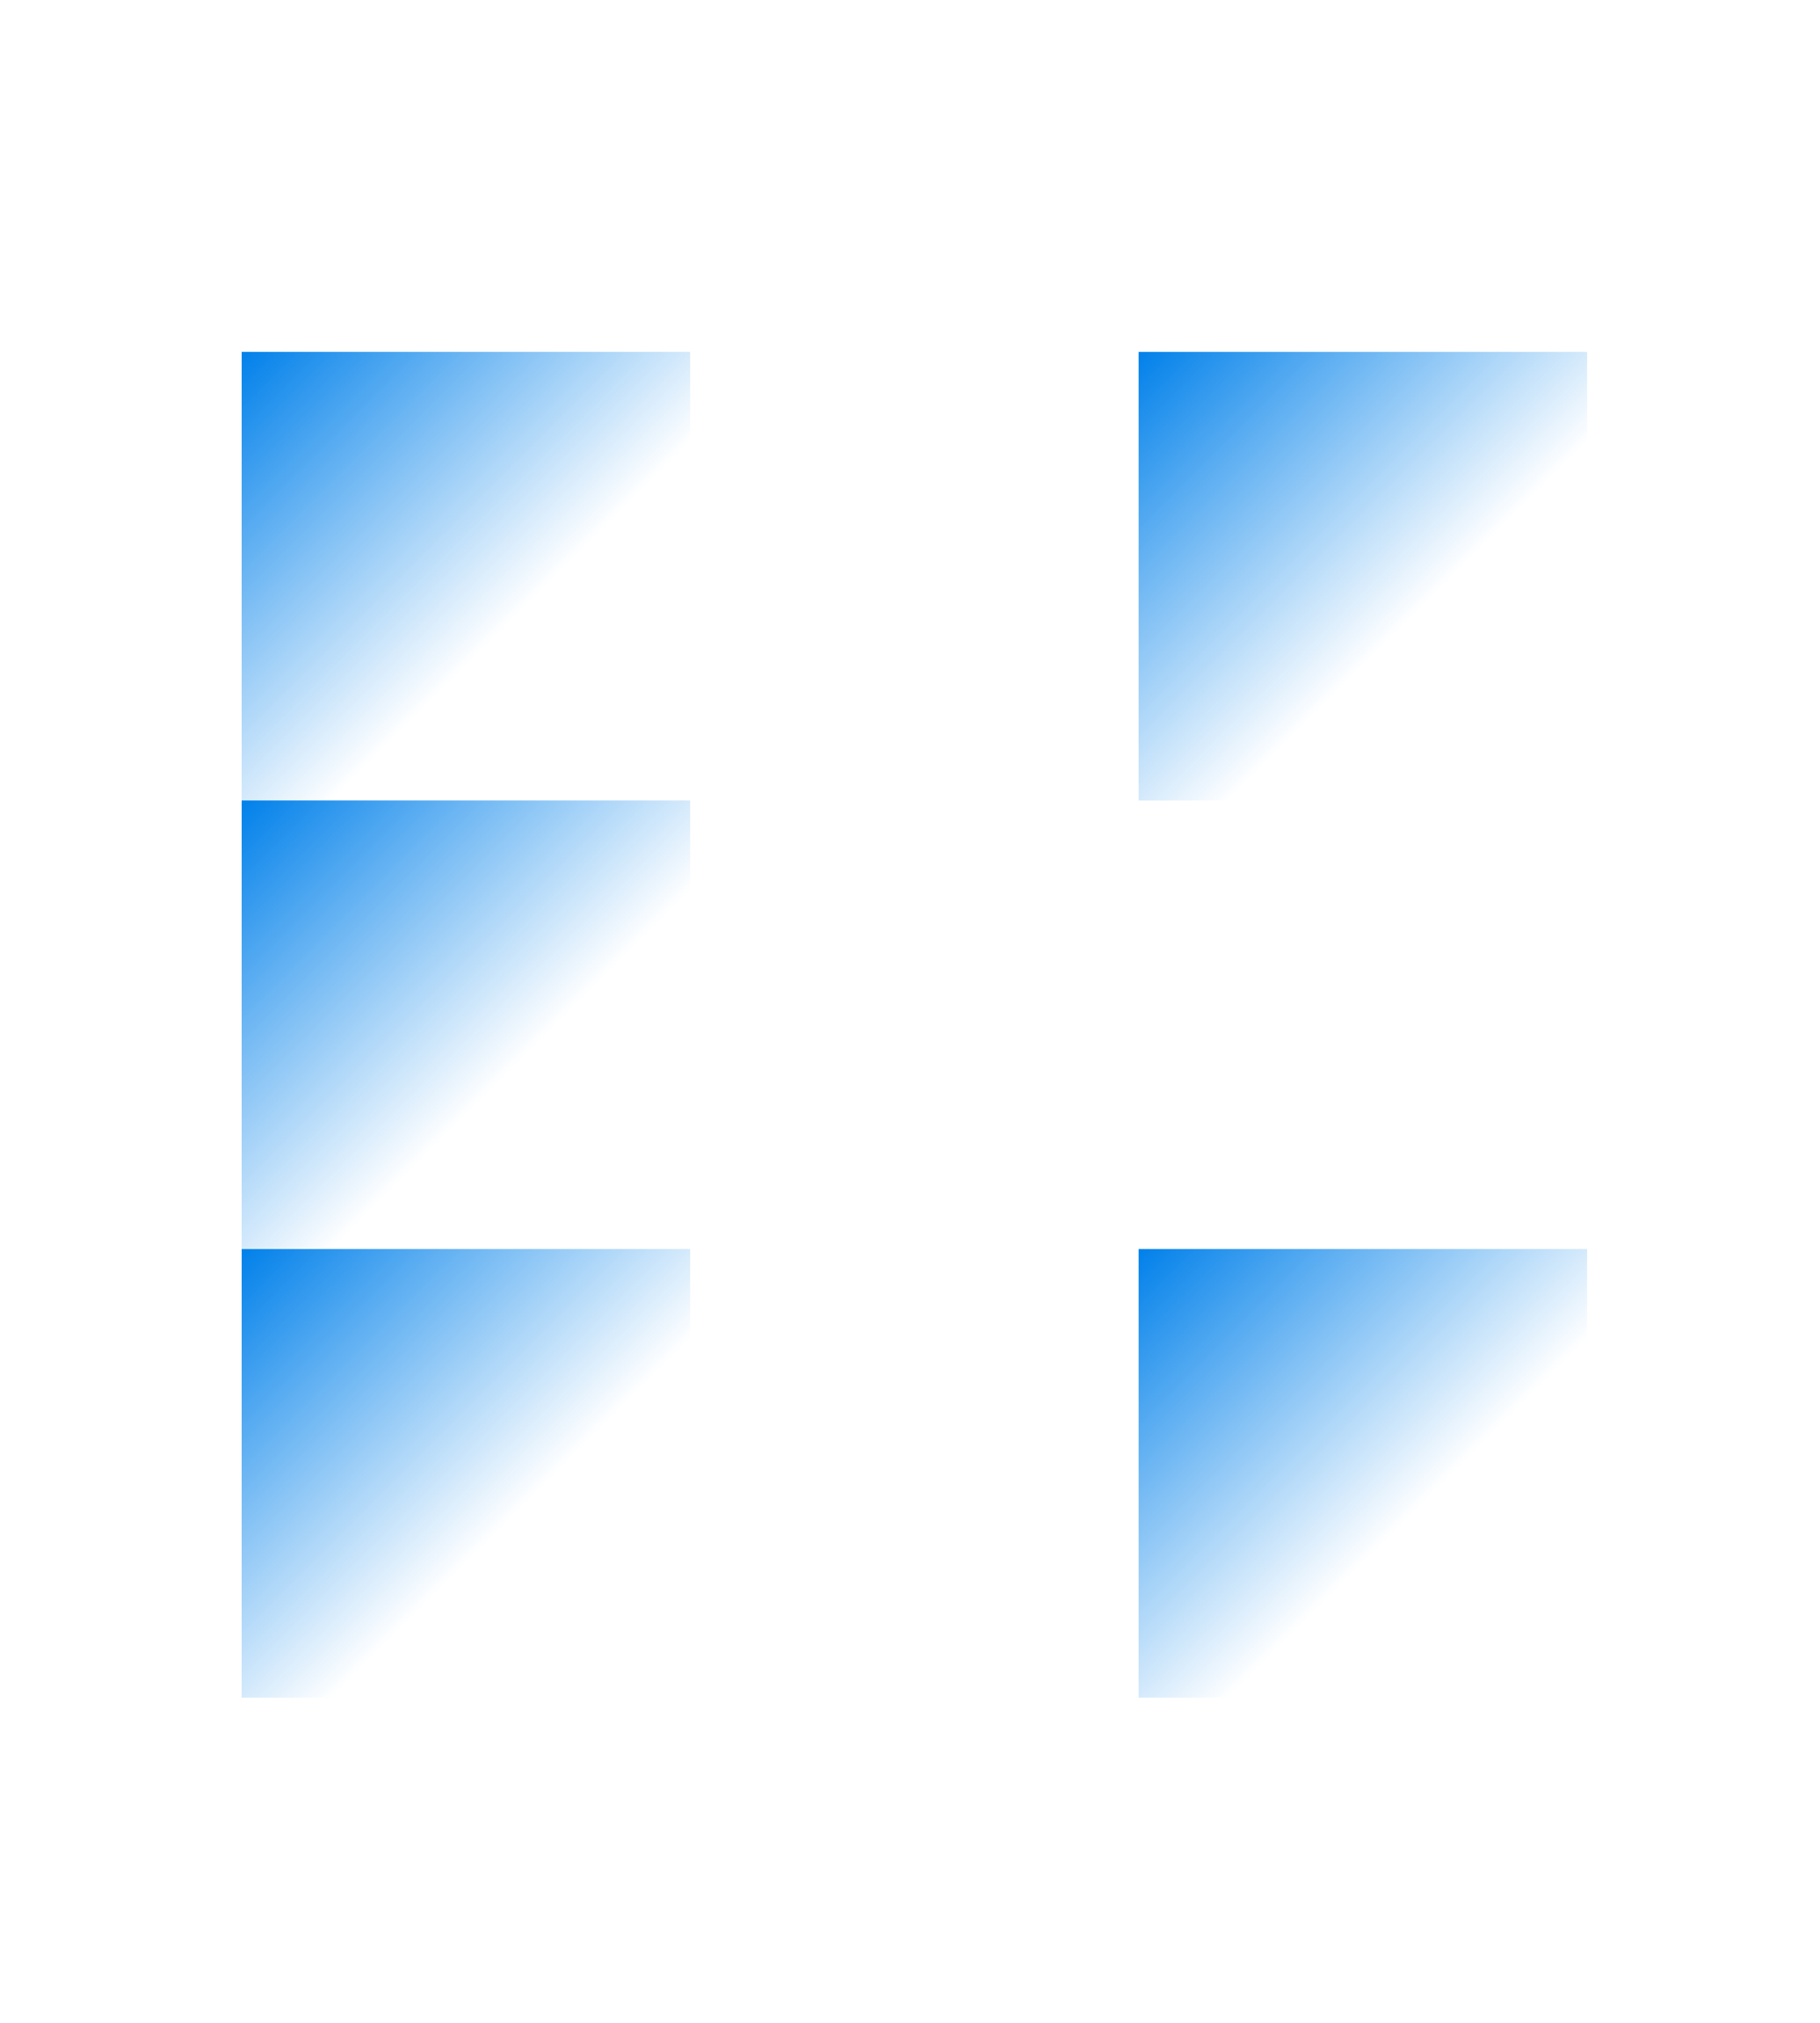 <svg xmlns="http://www.w3.org/2000/svg" xmlns:xlink="http://www.w3.org/1999/xlink" viewBox="0 0 24 26.67"><defs><linearGradient id="a"><stop style="stop-color:#0080ea;stop-opacity:1" offset="0"/><stop style="stop-color:#0080ea;stop-opacity:0" offset="1"/></linearGradient><linearGradient xlink:href="#a" id="b" x1="0" y1="0" x2="0.6" y2="0.6"/></defs><path style="fill:url(#b)" d="M3.187 4.639h5.914v5.914H3.187z"/><path style="fill:url(#b)" d="M9.101 4.639h5.914v5.914H9.101z"/><path style="fill:url(#b)" d="M3.187 10.552h5.914v5.914H3.187z"/><path style="fill:url(#b)" d="M9.101 10.552h5.914v5.914H9.101z"/><path style="fill:url(#b)" d="M15.015 4.639h5.914v5.914h-5.914z"/><path style="fill:url(#b)" d="M15.015 10.552h5.914v5.914h-5.914z"/><path style="fill:url(#b)" d="M3.187 16.466h5.914v5.914H3.187z"/><path style="fill:url(#b)" d="M9.101 16.466h5.914v5.914H9.101z"/><path style="fill:url(#b)" d="M15.015 16.466h5.914v5.914h-5.914z"/></svg>